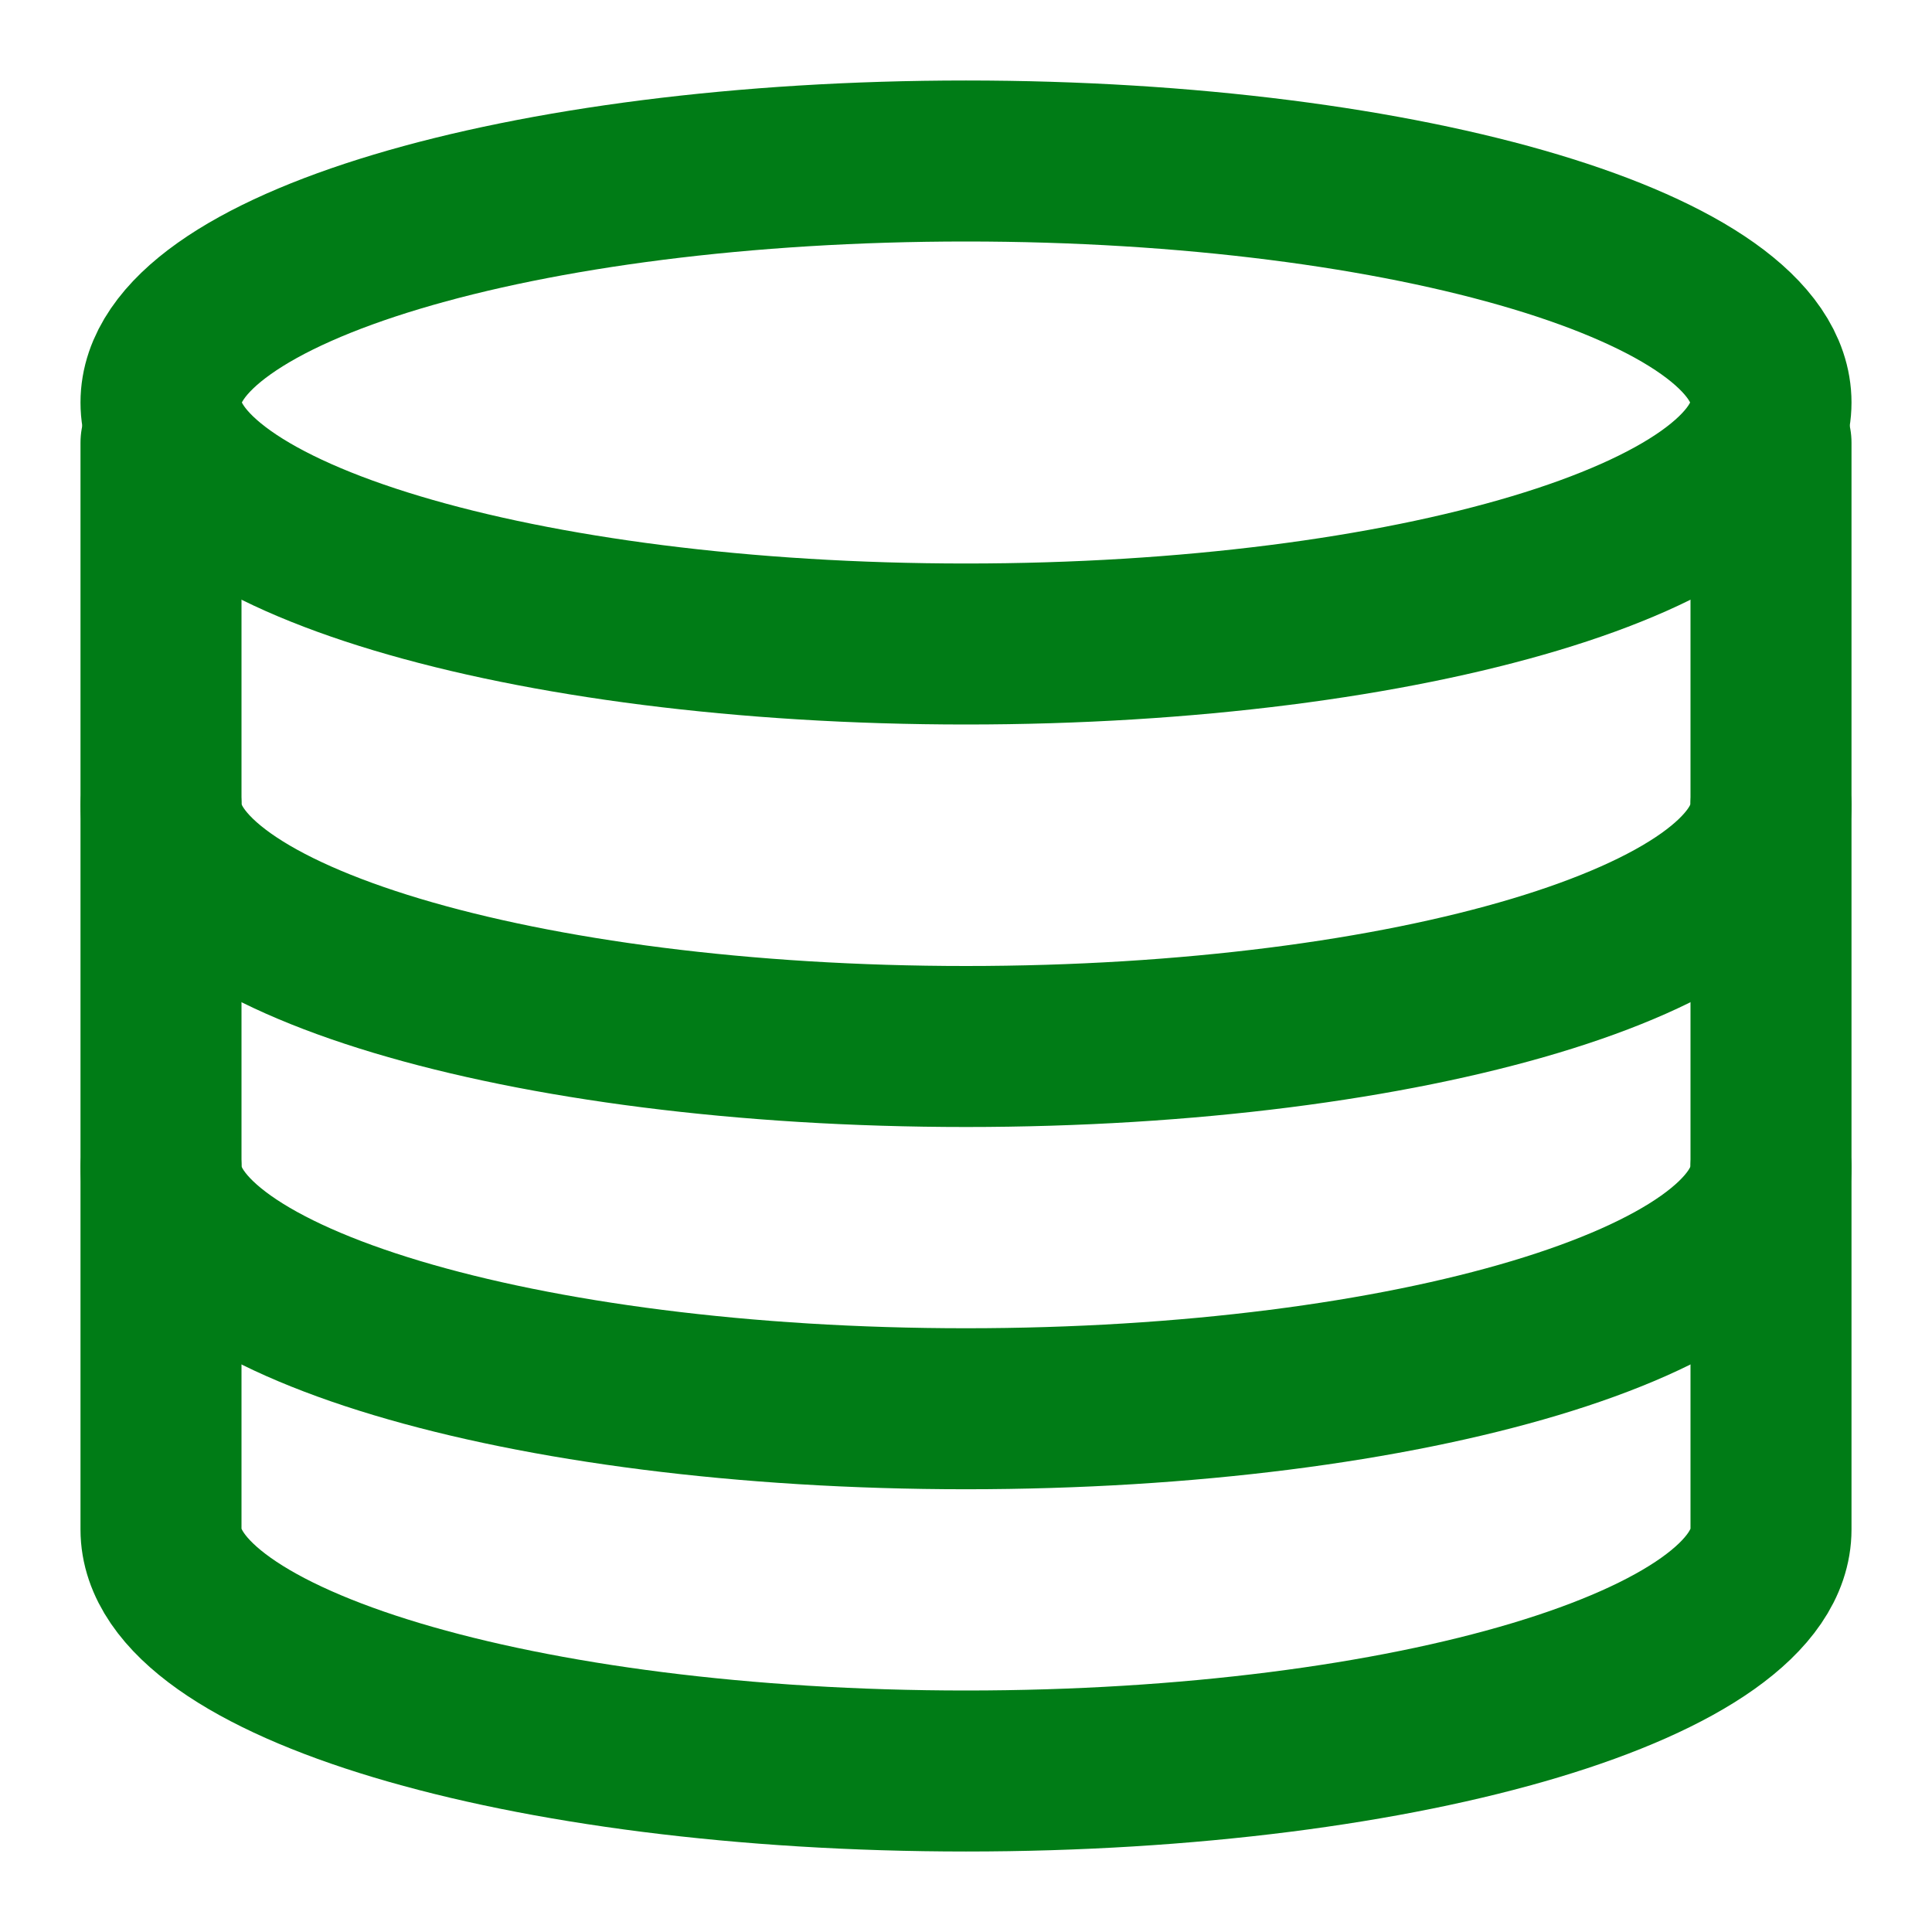 <svg width="24" height="24" viewBox="0 0 24 24" fill="none"
    xmlns="http://www.w3.org/2000/svg">
    <g clip-path="url(#clip0_1_8962)">
        <path d="M22 5.5V19C22 20.657 17.523 22 12 22C6.477 22 2 20.657 2 19V5.5" stroke="#007C16" stroke-width="2" stroke-linecap="round" stroke-linejoin="round"/>
        <path d="M22 14.5C22 16.157 17.523 17.5 12 17.5C6.477 17.5 2 16.157 2 14.5M22 10C22 11.657 17.523 13 12 13C6.477 13 2 11.657 2 10" stroke="#007C16" stroke-width="2" stroke-linecap="round" stroke-linejoin="round"/>
        <path d="M12 8C17.523 8 22 6.657 22 5C22 3.343 17.523 2 12 2C6.477 2 2 3.343 2 5C2 6.657 6.477 8 12 8Z" stroke="#007C16" stroke-width="2" stroke-linecap="round" stroke-linejoin="round"/>
    </g>
    <defs>
        <clipPath id="clip0_1_8962">
            <rect width="24" height="24" fill="white"/>
        </clipPath>
    </defs>
</svg>
